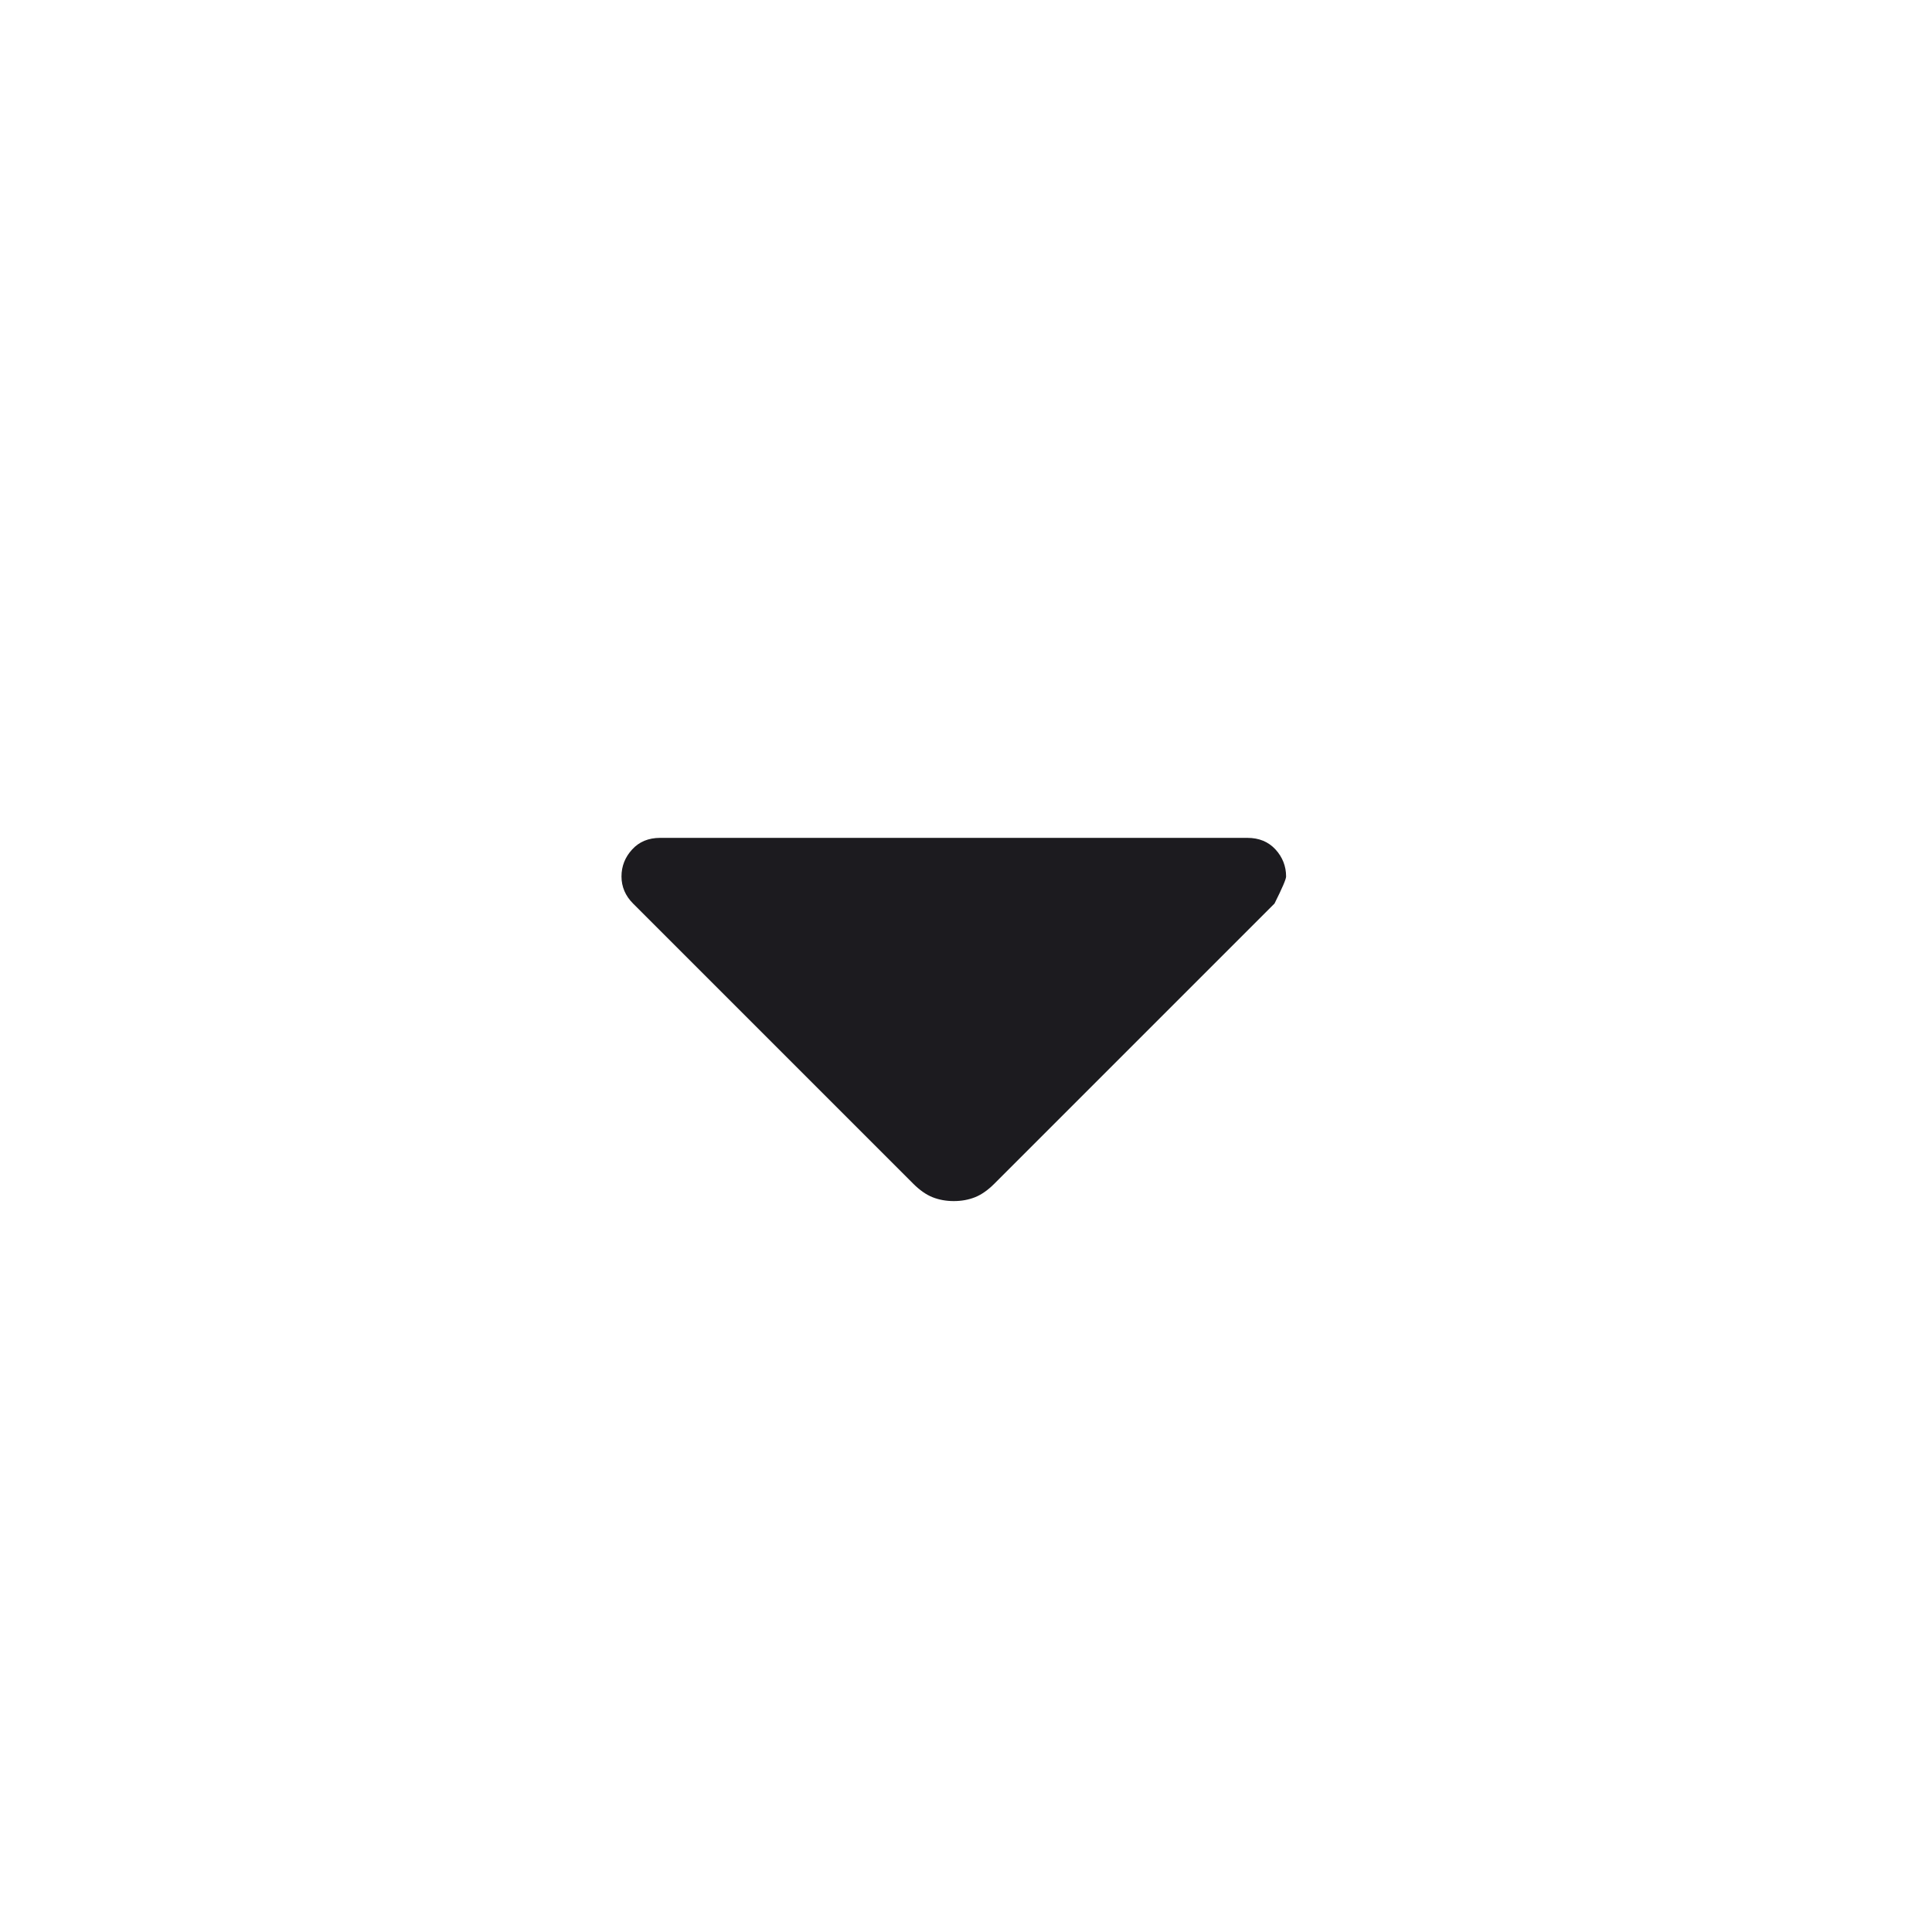 <svg width="25" height="25" viewBox="0 0 25 25" fill="none" xmlns="http://www.w3.org/2000/svg">
<mask id="mask0_1427_7" style="mask-type:alpha" maskUnits="userSpaceOnUse" x="0" y="0" width="25" height="25">
<rect x="0.342" y="0.842" width="24" height="24" fill="#D9D9D9"/>
</mask>
<g mask="url(#mask0_1427_7)">
<path d="M11.817 15.317L8.192 11.692C8.142 11.642 8.105 11.588 8.08 11.53C8.055 11.471 8.042 11.409 8.042 11.342C8.042 11.209 8.088 11.092 8.18 10.992C8.271 10.892 8.392 10.842 8.542 10.842H16.142C16.292 10.842 16.413 10.892 16.505 10.992C16.596 11.092 16.642 11.209 16.642 11.342C16.642 11.376 16.592 11.492 16.492 11.692L12.867 15.317C12.784 15.4 12.7 15.459 12.617 15.492C12.534 15.525 12.442 15.542 12.342 15.542C12.242 15.542 12.15 15.525 12.067 15.492C11.984 15.459 11.9 15.4 11.817 15.317Z" fill="#1C1B1F"/>
</g>
</svg>

